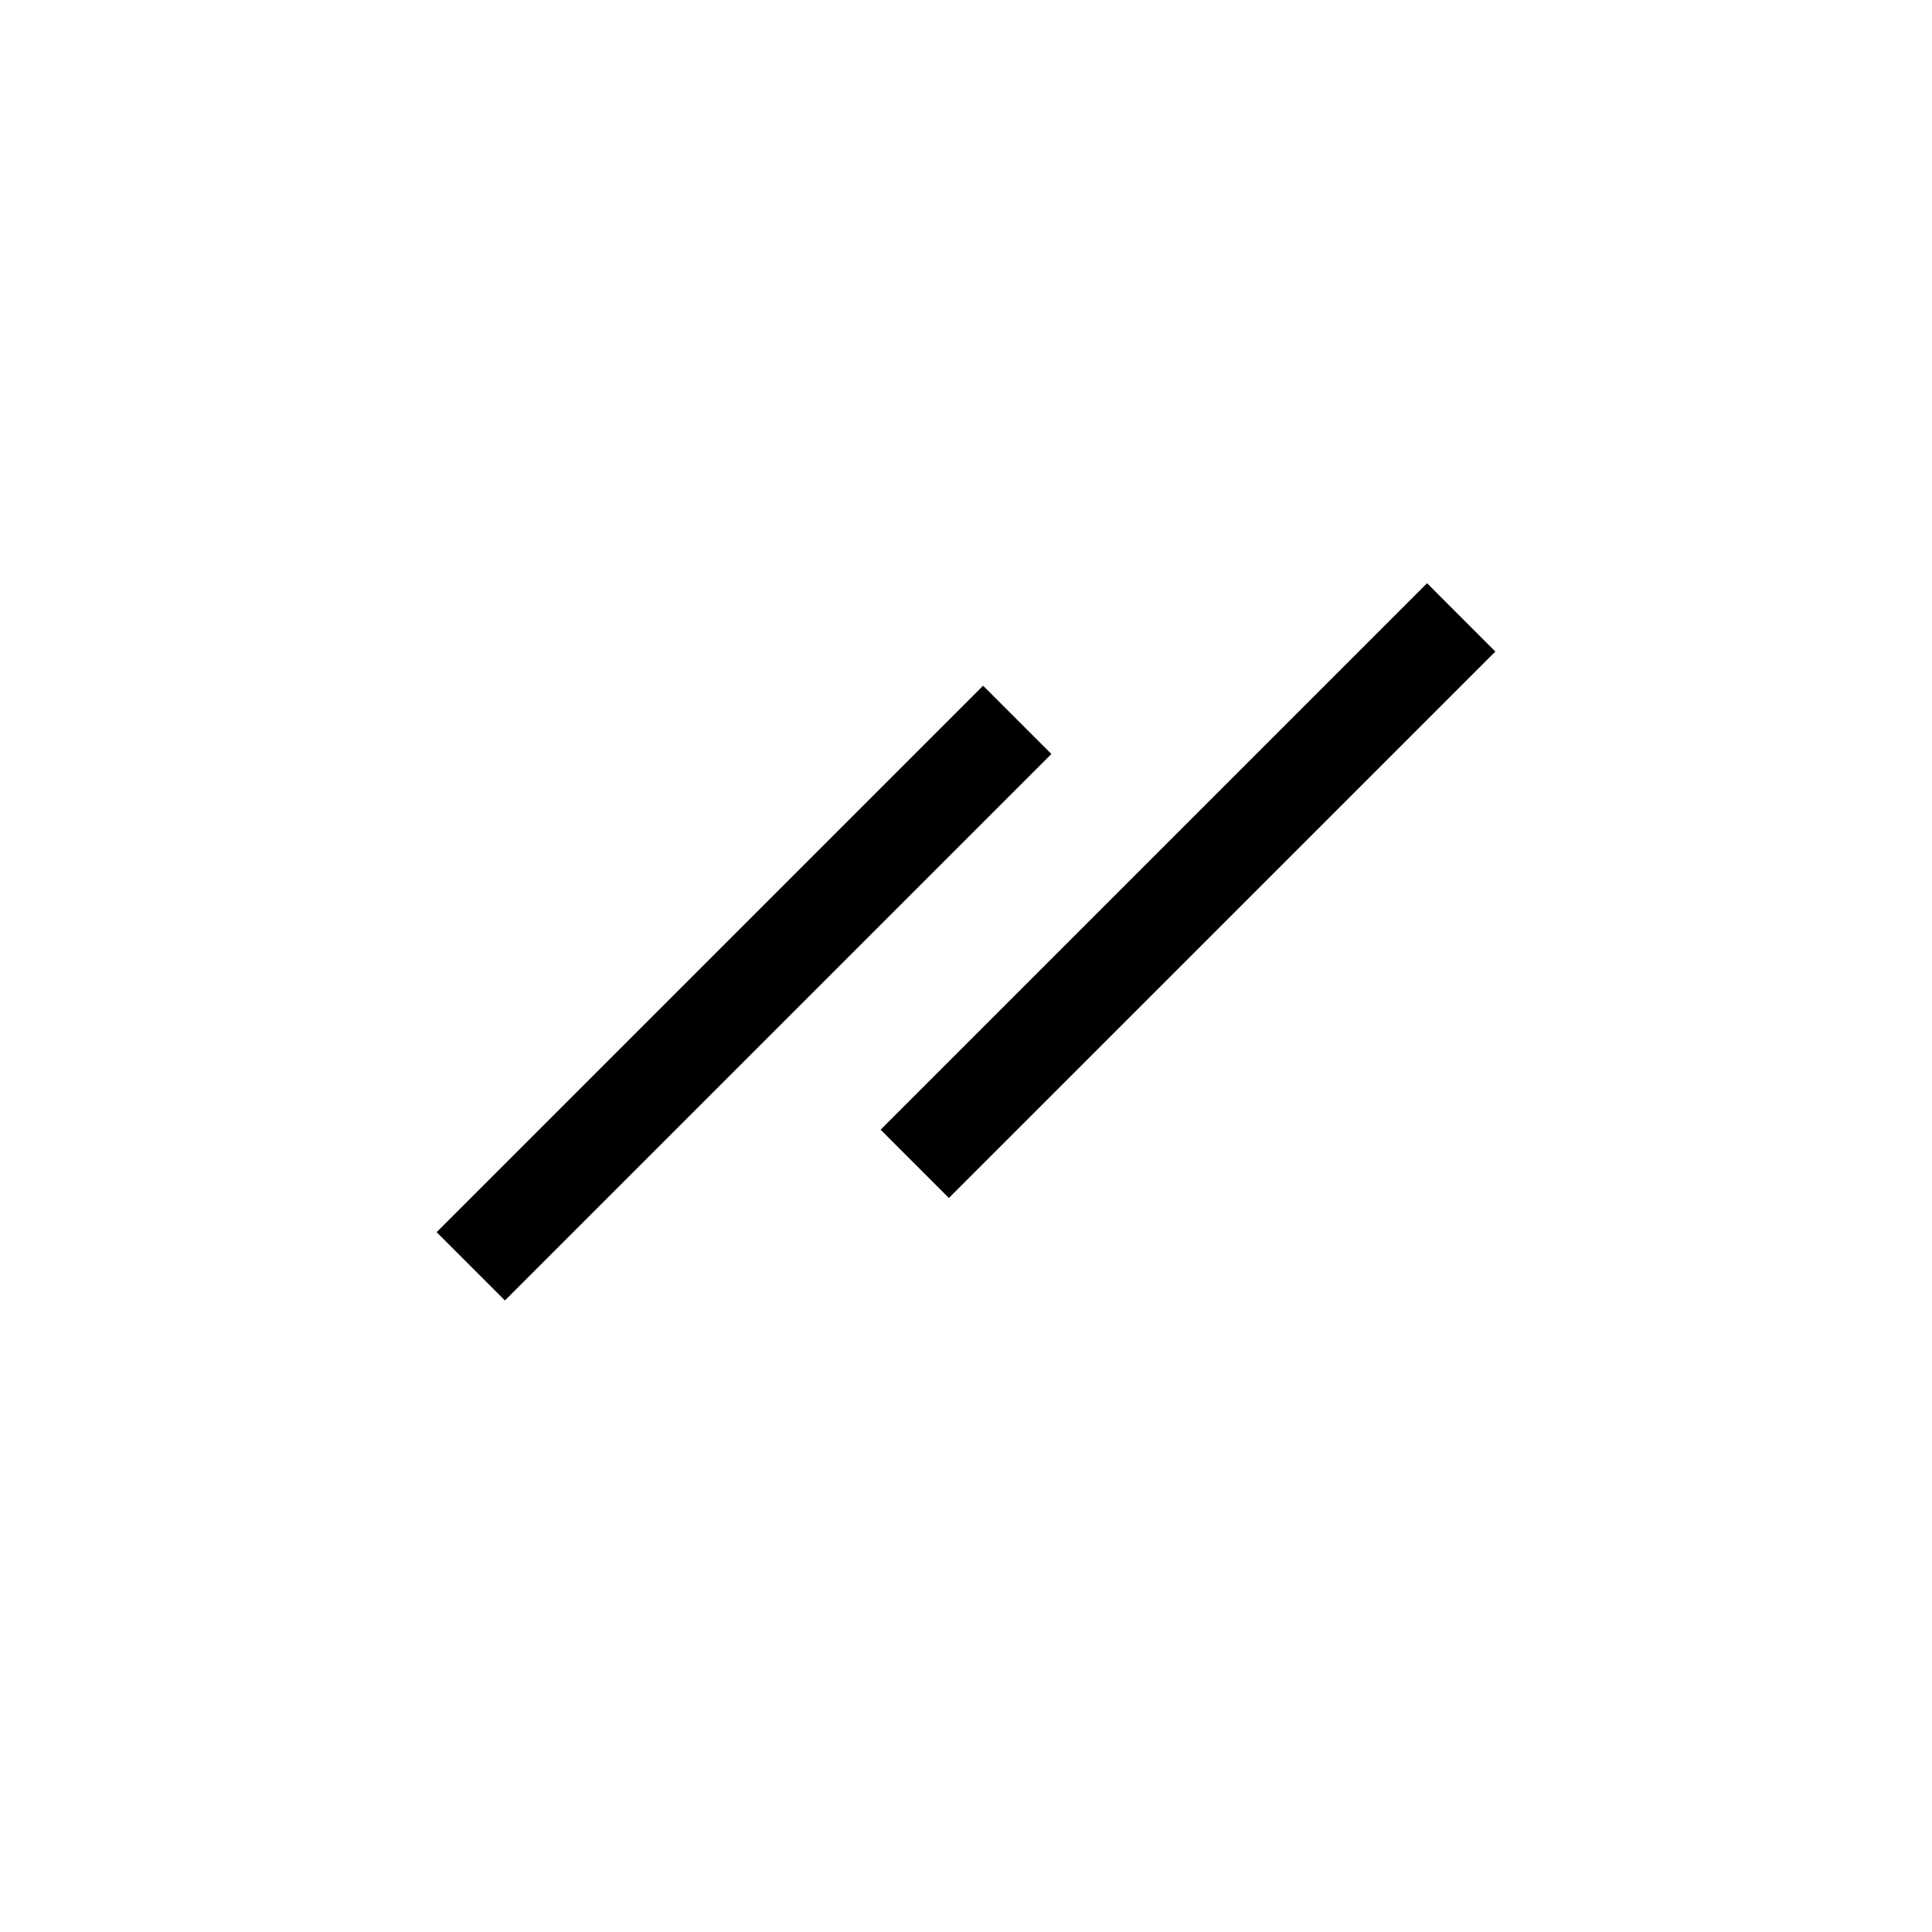 <svg width="40" height="40" viewBox="0 0 40 40" fill="none" xmlns="http://www.w3.org/2000/svg">
<path d="M9.04 25.511L20.354 14.197L21.768 15.611L10.454 26.925L9.04 25.511Z" fill="colorPrimary"/>
<path d="M18.232 23.389L29.546 12.075L30.96 13.49L19.646 24.803L18.232 23.389Z" fill="colorPrimary"/>
</svg>
